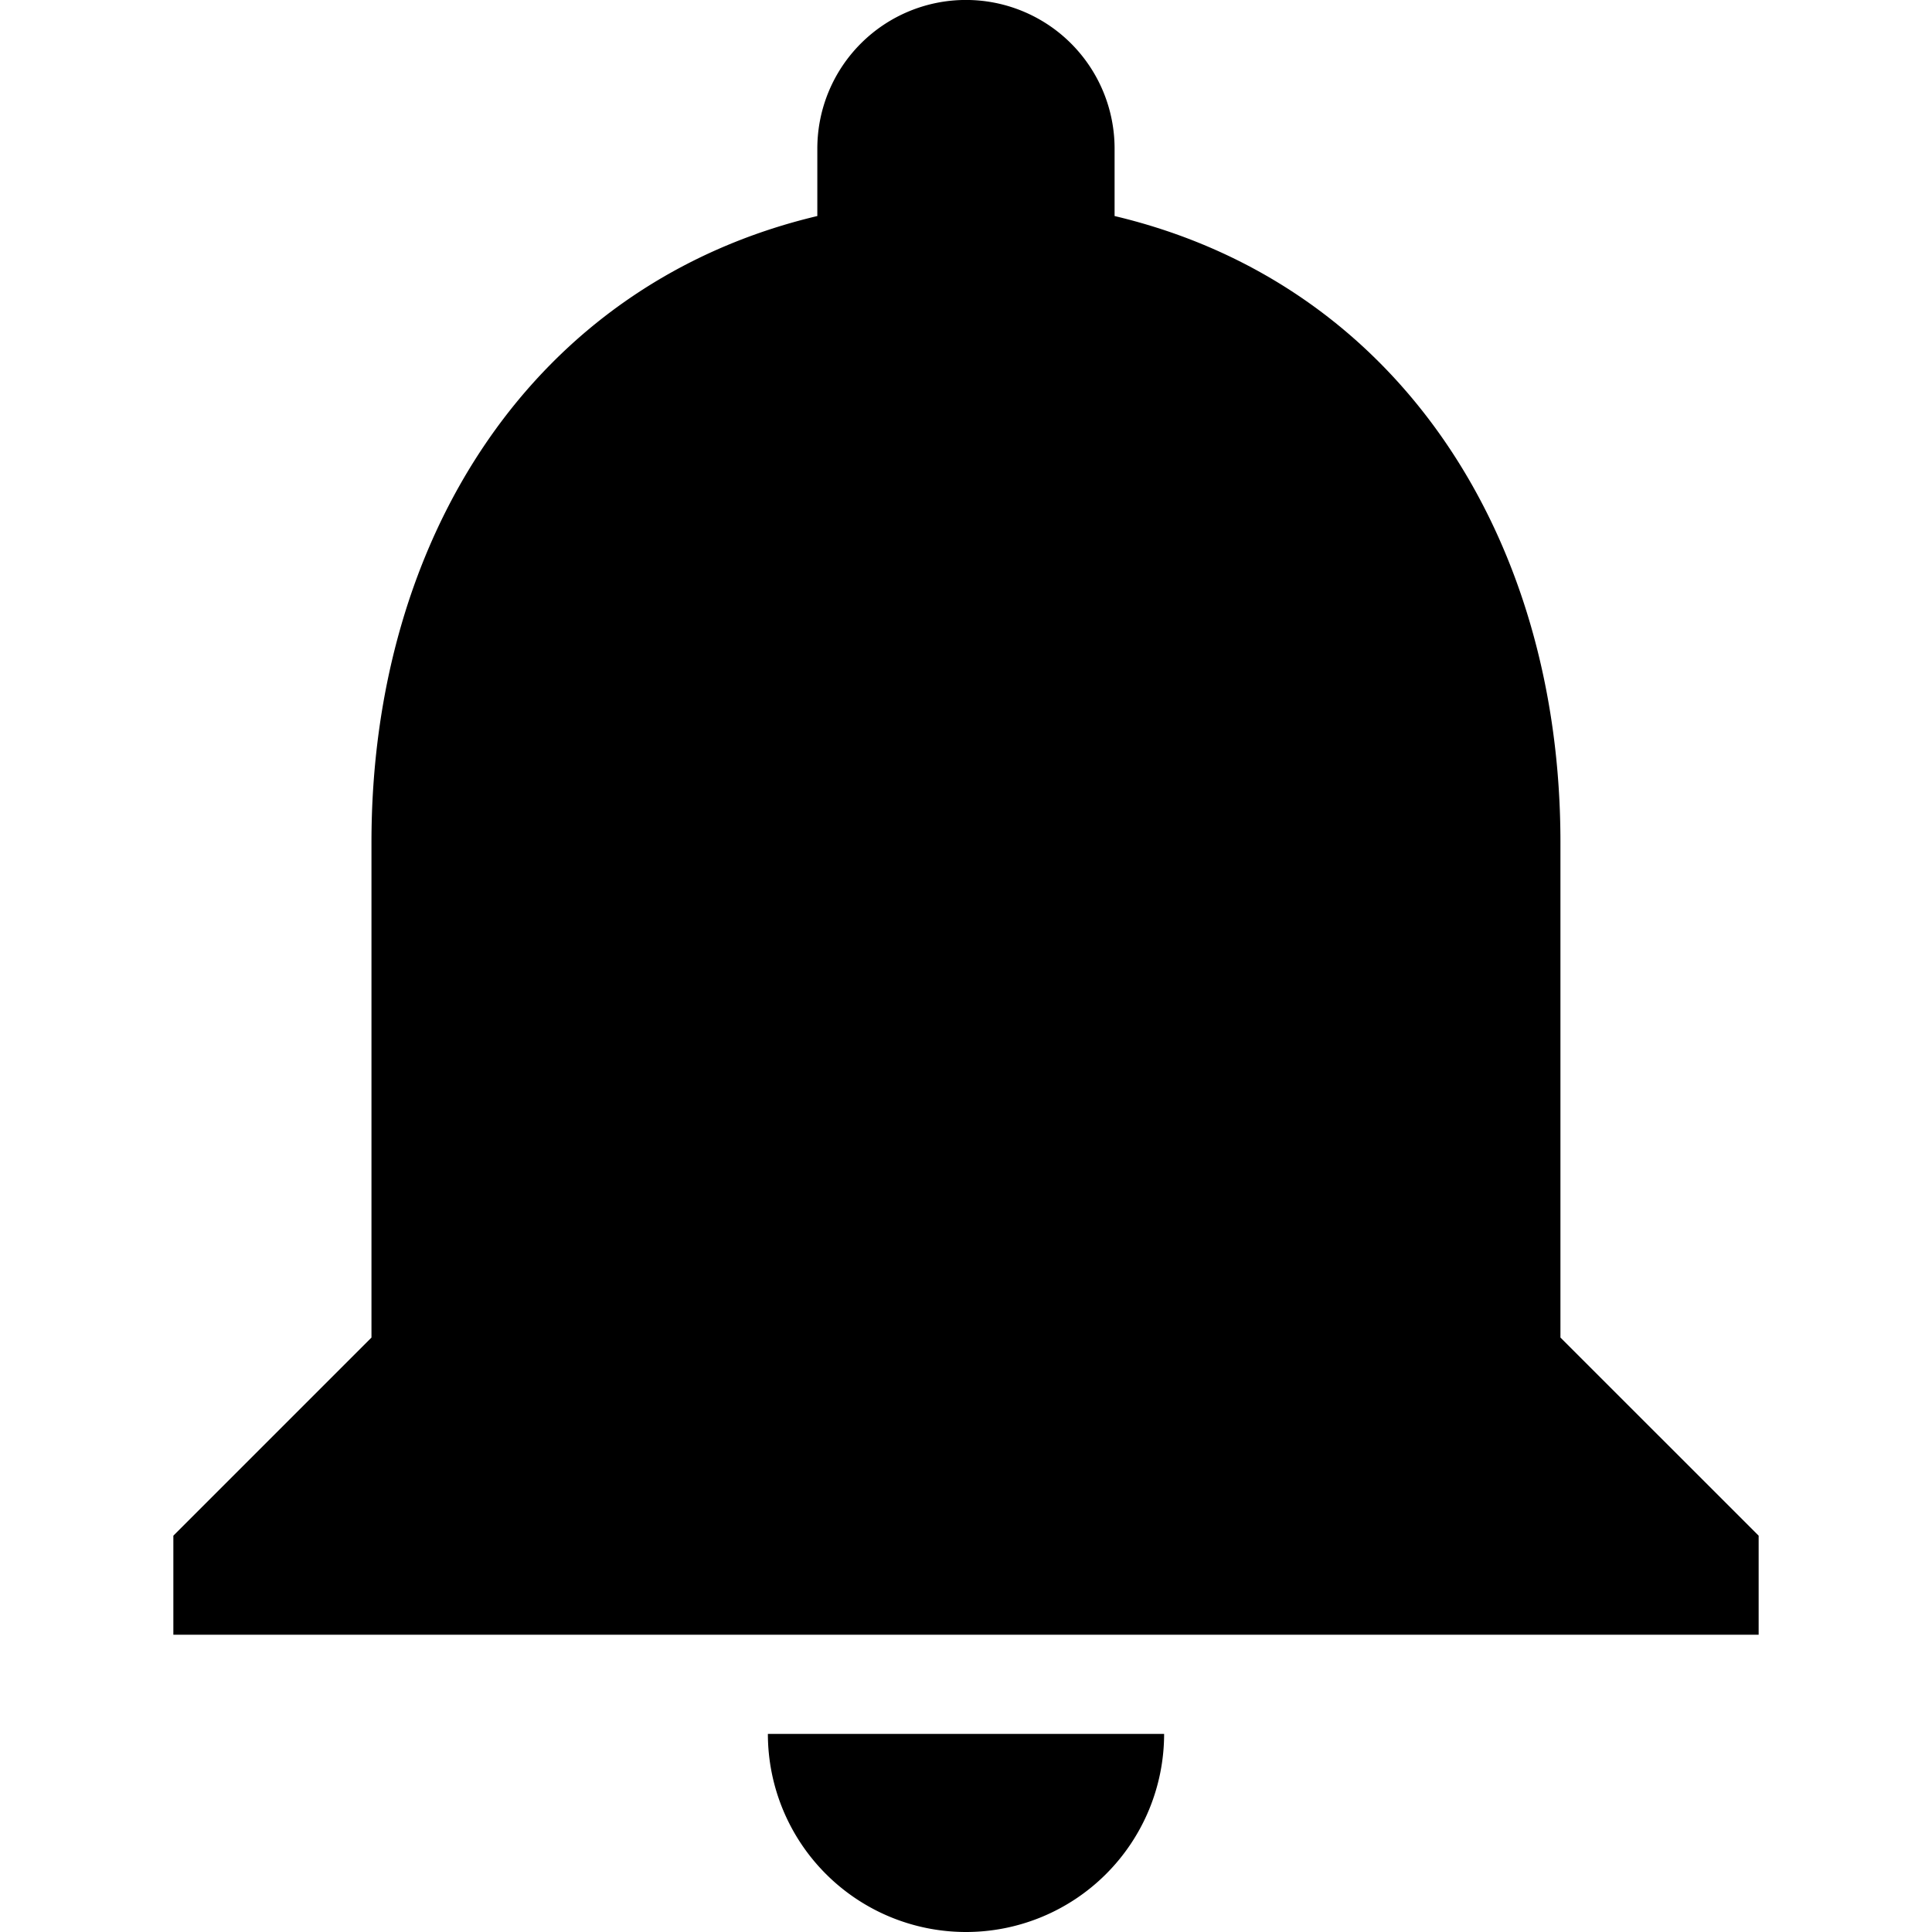 <svg xmlns="http://www.w3.org/2000/svg" xmlns:xlink="http://www.w3.org/1999/xlink" width="22" height="22" viewBox="0 0 22 22"><defs><style>.a{fill:#fff;stroke:#707070;}.b{clip-path:url(#a);}</style><clipPath id="a"><rect class="a" width="22" height="22" transform="translate(1830 32)"/></clipPath></defs><g class="b" transform="translate(-1830 -32)"><g transform="translate(1830 32)"><path d="M11,22a2.256,2.256,0,0,0,2.256-2.256H8.744A2.256,2.256,0,0,0,11,22Z"/><path d="M17.769,15.231V9.59c0-3.469-1.845-6.363-5.077-7.13V1.692a1.692,1.692,0,1,0-3.385,0V2.46c-3.232.767-5.077,3.661-5.077,7.13v5.641L1.974,17.487v1.128H20.026V17.487Z"/></g></g></svg>